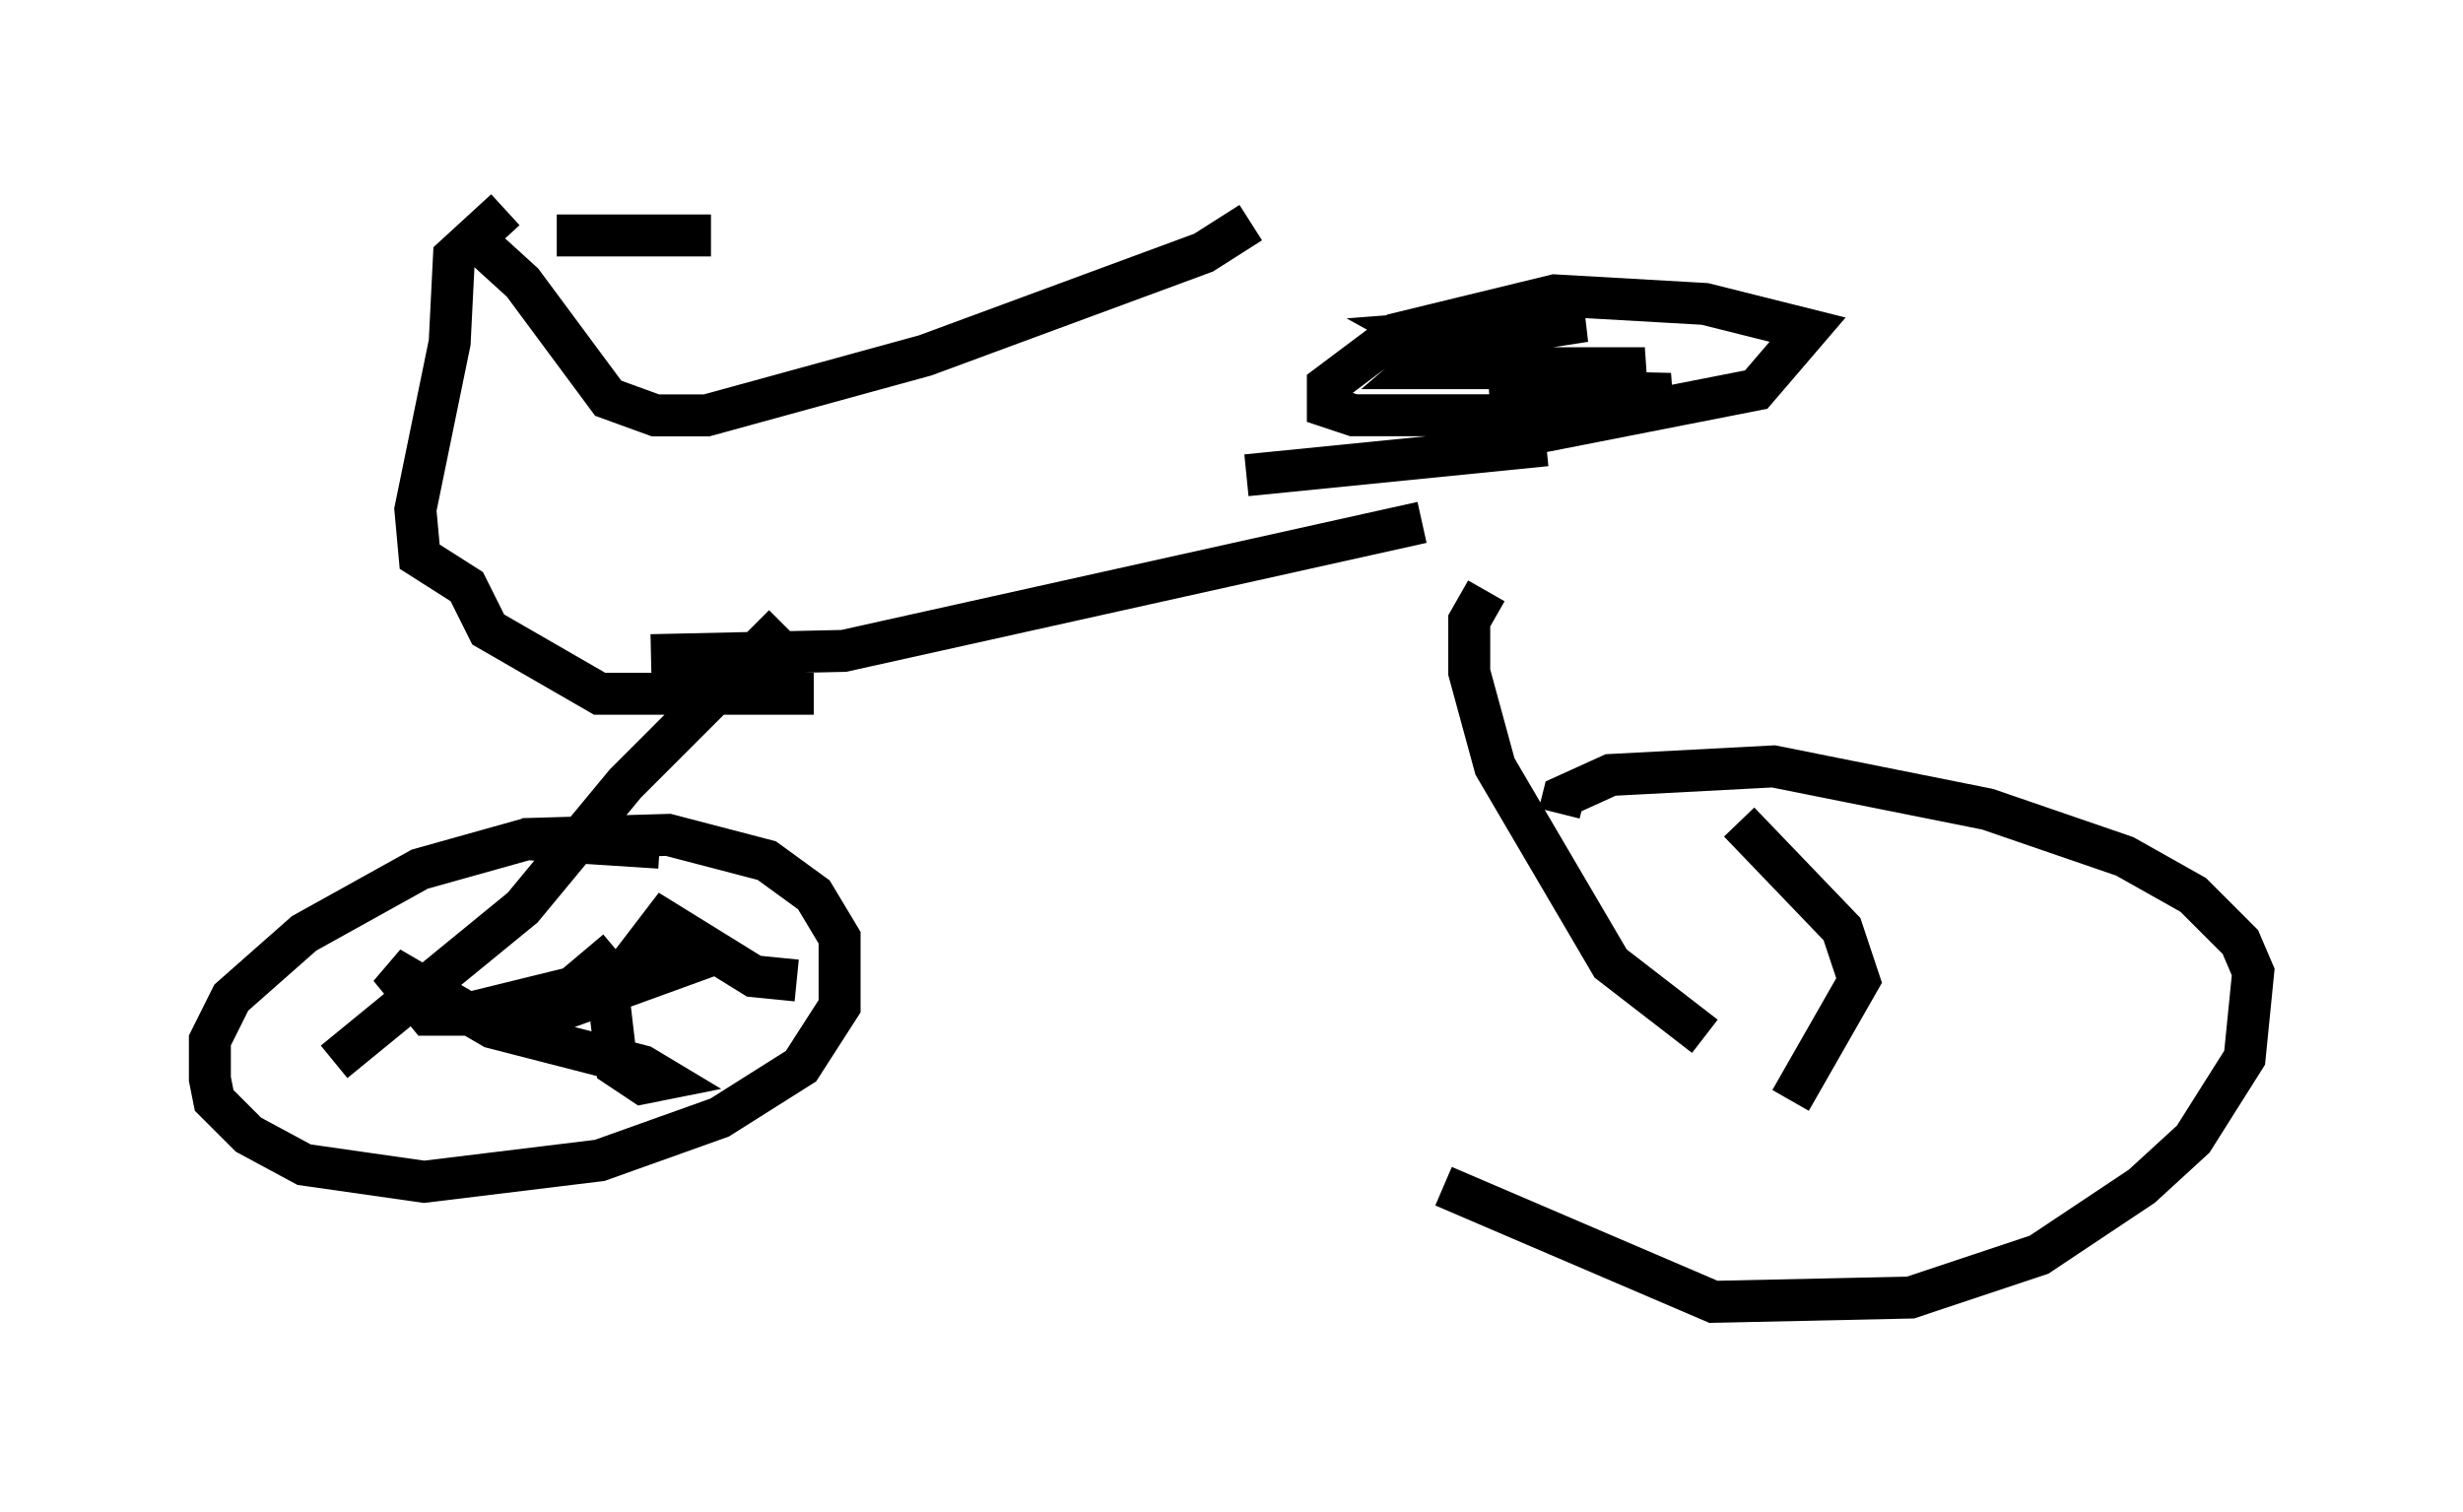<?xml version="1.0" encoding="utf-8" ?>
<svg baseProfile="full" height="36.032" version="1.1" width="58.694" xmlns="http://www.w3.org/2000/svg" xmlns:ev="http://www.w3.org/2001/xml-events" xmlns:xlink="http://www.w3.org/1999/xlink"><defs /><rect fill="white" height="36.032" width="58.694" x="0" y="0" /><path d="M9.696, 6.123 m1.633, -0.408 l1.123, 1.021 2.042, 2.756 l1.123, 0.408 1.225, 0.0 l5.206, -1.429 6.635, -2.45 l1.123, -0.715 m-12.863, 0.306 l-3.675, 0.0 m-1.225, -0.613 l-1.225, 1.123 -0.102, 2.042 l-0.817, 3.981 0.102, 1.123 l1.123, 0.715 0.51, 1.021 l2.654, 1.531 5.104, 0.0 m-3.879, -0.919 l4.594, -0.102 13.781, -3.063 m2.246, -0.613 l0.0, 0.0 m-6.431, -0.51 l7.146, -0.715 m-0.204, -0.306 l5.206, -1.021 1.225, -1.429 l-2.45, -0.613 -3.573, -0.204 l-3.777, 0.919 -1.633, 1.225 l0.0, 0.51 0.613, 0.204 l4.594, 0.0 2.96, -0.51 l-4.288, -0.102 3.675, -0.51 l-5.41, 0.0 0.715, -0.613 l3.267, -0.51 -3.981, 0.306 l0.919, 0.51 1.633, 0.204 m-0.919, 5.41 l-0.408, 0.715 0.0, 1.225 l0.613, 2.246 2.756, 4.696 l2.246, 1.735 m-5.717, -3.267 l0.0, 0.0 m-0.51, 6.84 l6.431, 2.756 4.696, -0.102 l3.063, -1.021 2.45, -1.633 l1.225, -1.123 1.225, -1.94 l0.204, -2.042 -0.306, -0.715 l-1.123, -1.123 -1.633, -0.919 l-3.267, -1.123 -5.104, -1.021 l-3.879, 0.204 -1.123, 0.51 l-0.102, 0.408 m-18.477, -4.492 l-3.777, 3.777 -2.45, 2.96 l-4.492, 3.675 m7.758, -5.104 l-3.165, -0.204 -2.552, 0.715 l-2.756, 1.531 -1.735, 1.531 l-0.51, 1.021 0.0, 0.919 l0.102, 0.51 0.817, 0.817 l1.327, 0.715 2.858, 0.408 l4.185, -0.51 2.858, -1.021 l1.94, -1.225 0.919, -1.429 l0.0, -1.633 -0.613, -1.021 l-1.123, -0.817 -2.348, -0.613 l-3.471, 0.102 m2.246, 2.654 l-1.94, 1.633 4.492, -1.633 l-6.227, 1.531 -0.817, 0.0 l-0.919, -1.123 2.45, 1.429 l3.573, 0.919 0.51, 0.306 l-0.51, 0.102 -0.613, -0.408 l-0.204, -1.735 1.327, -1.735 l2.144, 1.327 1.021, 0.102 m18.886, -4.9 l0.0, 0.0 m3.573, 1.123 l2.45, 2.552 0.408, 1.225 l-1.633, 2.858 " fill="none" stroke="black" stroke-width="1" /></svg>